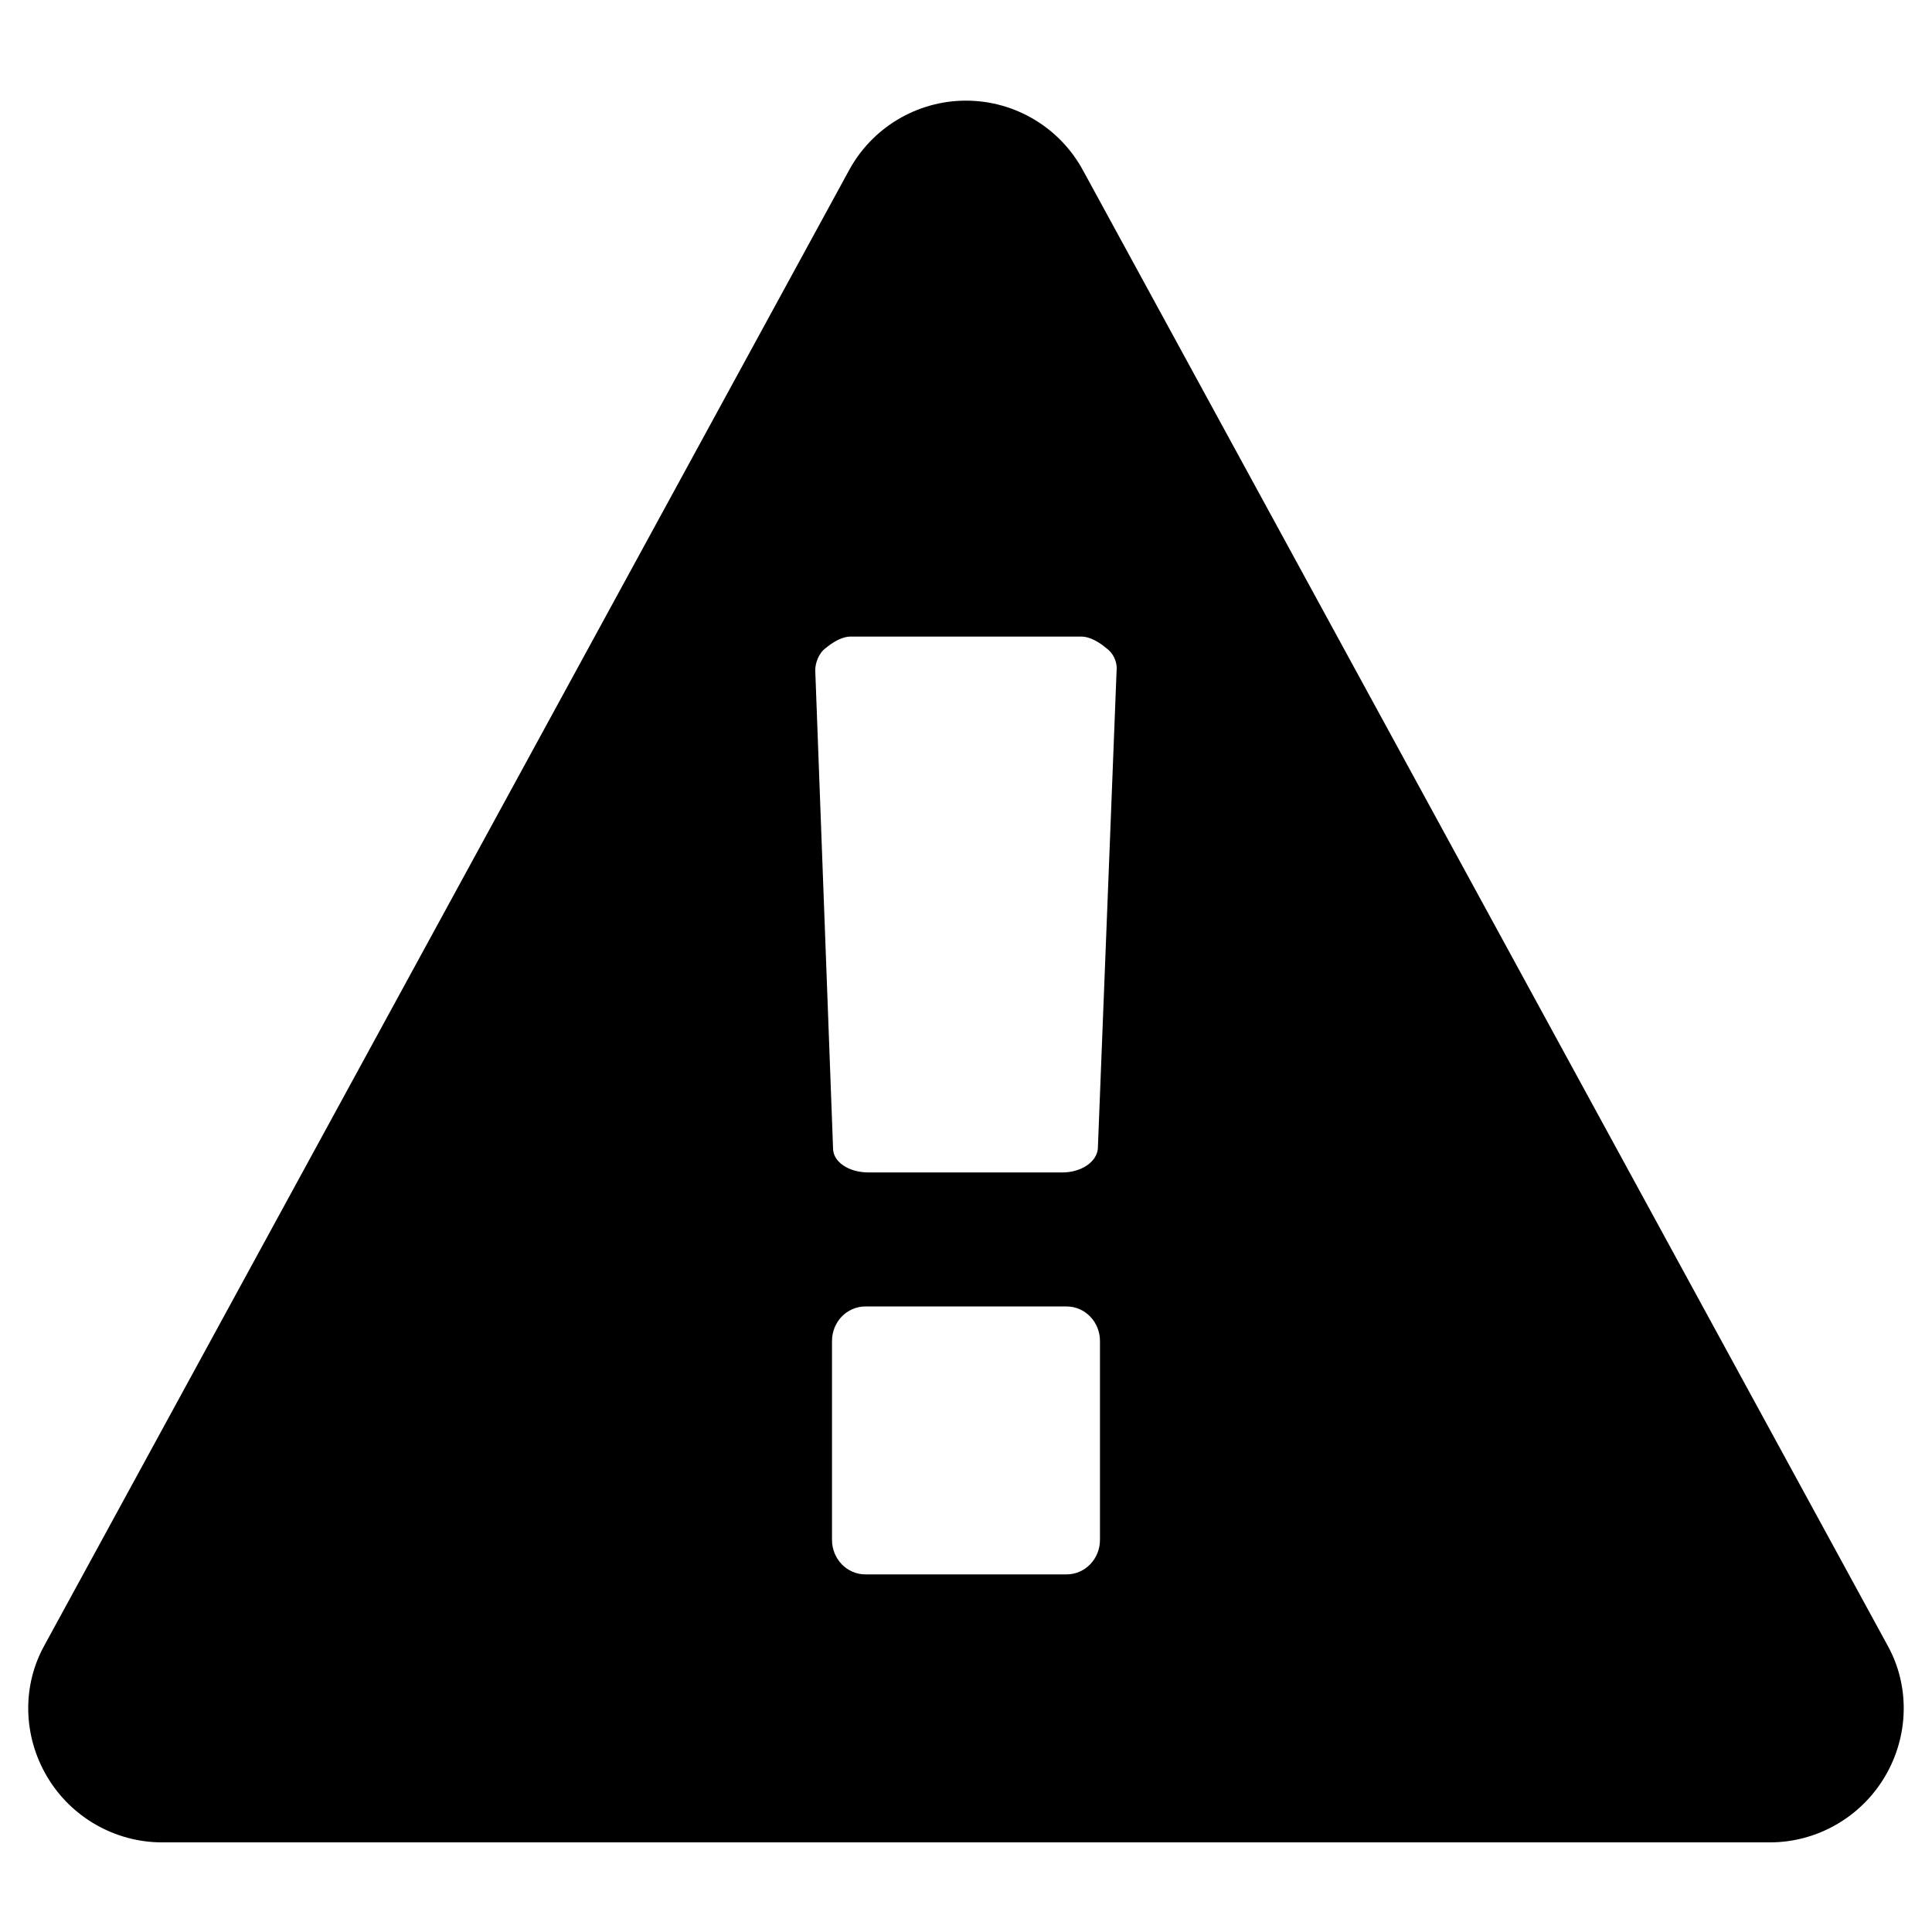 <?xml version="1.0" encoding="UTF-8" standalone="no"?>
<!-- Created with Inkscape (http://www.inkscape.org/) -->

<svg
   xmlns:dc="http://purl.org/dc/elements/1.1/"
   xmlns:cc="http://creativecommons.org/ns#"
   xmlns:rdf="http://www.w3.org/1999/02/22-rdf-syntax-ns#"
   xmlns:svg="http://www.w3.org/2000/svg"
   xmlns="http://www.w3.org/2000/svg"
   xmlns:sodipodi="http://sodipodi.sourceforge.net/DTD/sodipodi-0.dtd"
   xmlns:inkscape="http://www.inkscape.org/namespaces/inkscape"
   width="64px"
   height="64px"
   id="svg2985"
   version="1.1"
   inkscape:version="0.91 r13725"
   sodipodi:docname="dialog-warning.svg">
  <defs
     id="defs2987" />
  <sodipodi:namedview
     id="base"
     pagecolor="#ffffff"
     bordercolor="#666666"
     borderopacity="1.0"
     inkscape:pageopacity="0.0"
     inkscape:pageshadow="2"
     inkscape:zoom="2.75"
     inkscape:cx="22.718827"
     inkscape:cy="79.050308"
     inkscape:current-layer="layer1"
     showgrid="true"
     inkscape:document-units="px"
     inkscape:grid-bbox="true"
     inkscape:window-width="757"
     inkscape:window-height="701"
     inkscape:window-x="1669"
     inkscape:window-y="69"
     inkscape:window-maximized="0" />
  <g
     id="layer1"
     inkscape:label="Layer 1"
     inkscape:groupmode="layer">
    <g
       style="font-style:normal;font-variant:normal;font-weight:normal;font-stretch:normal;font-size:62.136px;line-height:125%;font-family:FontAwesome;-inkscape-font-specification:FontAwesome;letter-spacing:0px;word-spacing:0px;fill:#000000;fill-opacity:1;stroke:none"
       id="text2993">
      <path
         d="m 36.438,51.01 c 0,0.624 -0.485,1.144 -1.11,1.144 l -6.657,0 c -0.624,0 -1.11,-0.52 -1.11,-1.144 l 0,-6.588 c 0,-0.624 0.485,-1.144 1.11,-1.144 l 6.657,0 c 0.624,0 1.11,0.52 1.11,1.144 l 0,6.588 z m -0.069,-12.968 c -0.035,0.451 -0.555,0.797 -1.179,0.797 l -6.415,0 c -0.659,0 -1.179,-0.347 -1.179,-0.797 L 27.006,22.196 c 0,-0.208 0.104,-0.555 0.347,-0.728 0.208,-0.173 0.52,-0.381 0.832,-0.381 l 7.628,0 c 0.312,0 0.624,0.208 0.832,0.381 0.243,0.173 0.347,0.451 0.347,0.659 L 36.368,38.042 Z M 35.883,5.657 c -0.763,-1.422 -2.254,-2.323 -3.883,-2.323 -1.63,0 -3.121,0.902 -3.883,2.323 L 1.486,54.478 C 0.723,55.83 0.758,57.494 1.556,58.847 2.353,60.199 3.809,61.031 5.37,61.031 l 53.259,0 c 1.56,0 3.017,-0.832 3.814,-2.184 0.798,-1.352 0.832,-3.017 0.069,-4.369 L 35.883,5.657 Z"
         style=""
         id="path15227" />
    </g>
  </g>
</svg>
